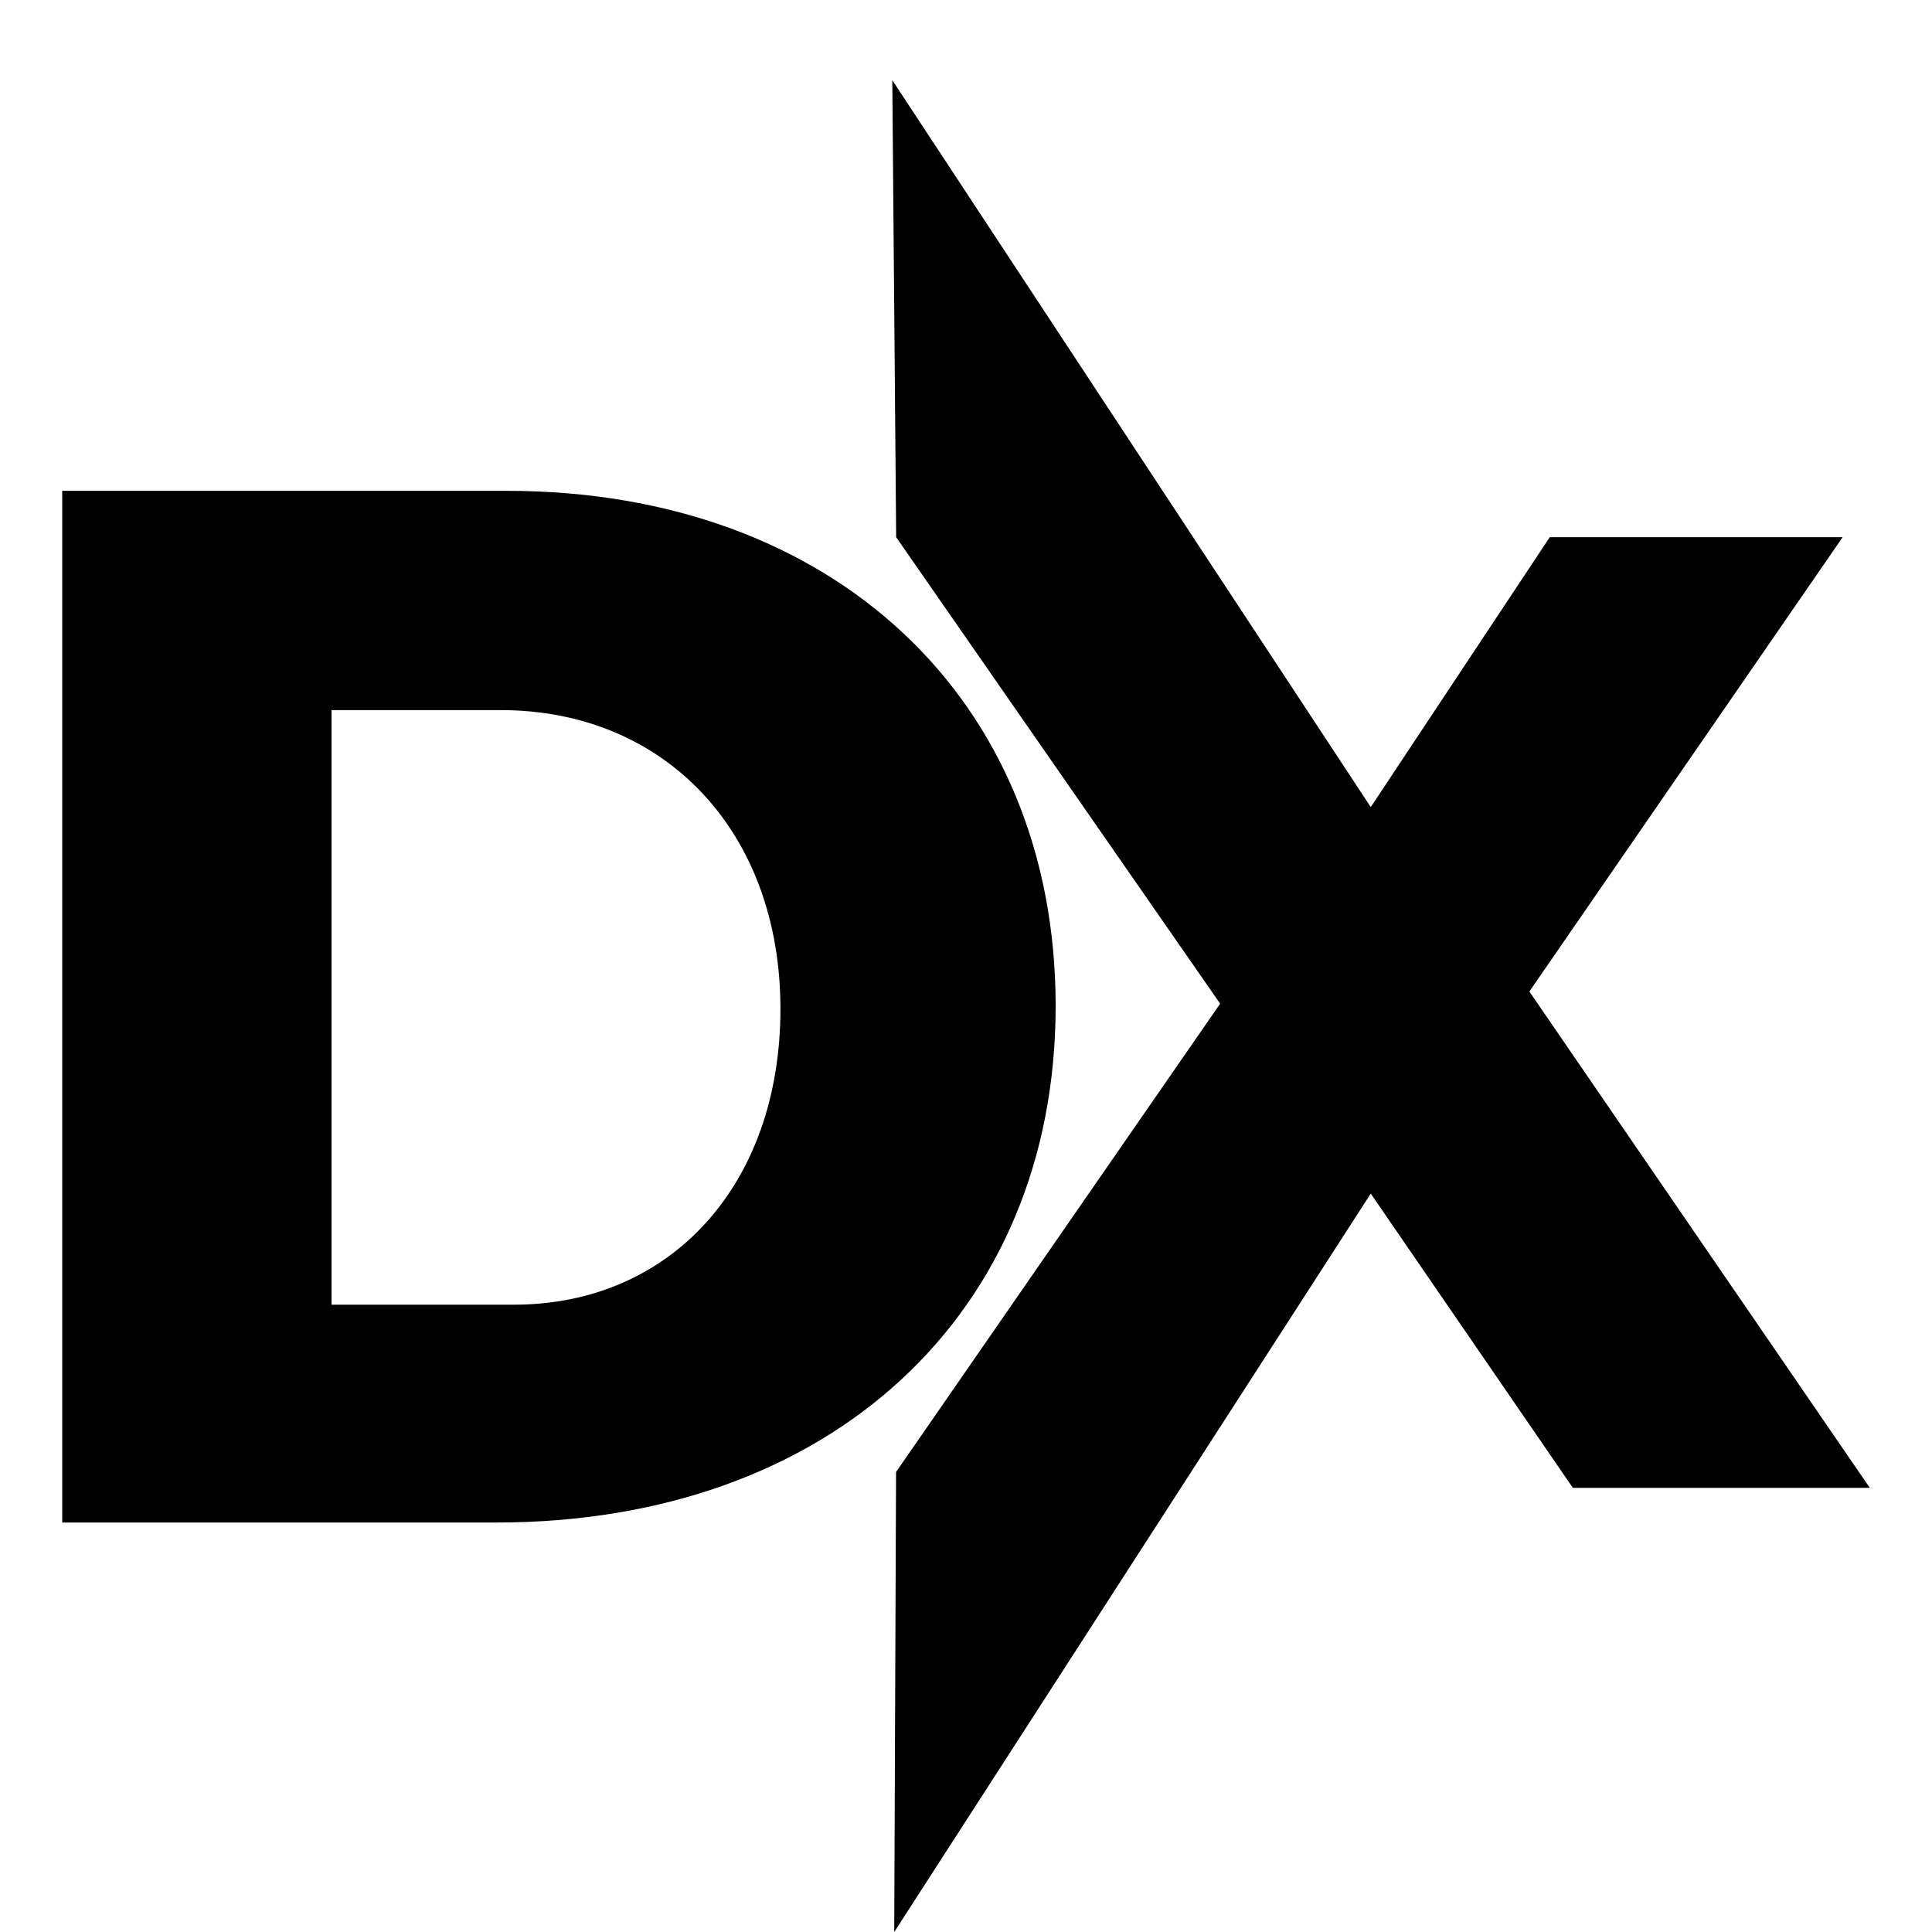 <?xml version="1.0" encoding="utf-8"?>
<!-- Generator: Adobe Illustrator 21.0.0, SVG Export Plug-In . SVG Version: 6.00 Build 0)  -->
<svg version="1.1" id="Camada_2" xmlns="http://www.w3.org/2000/svg" xmlns:xlink="http://www.w3.org/1999/xlink" x="0px" y="0px"
	 viewBox="0 0 2000 2000" style="enable-background:new 0 0 2000 2000;" xml:space="preserve">
<g>
	<g>
		<path d="M1092.8,1041.3c0,318.4-233.1,534.8-579,534.8H64.4v-1068h460.1C862.7,508.1,1092.8,724.4,1092.8,1041.3z M807.9,1044.4
			c0-184.4-120.4-309.3-289.5-309.3H343.2v615.5h188.9C693.6,1350.6,807.9,1227.2,807.9,1044.4z"/>
	</g>
	<g>
		<path d="M923.7,83L1419,835.5l185.3-279.4h303.2l-324.3,470.3l352.4,513.8h-307.4L1419,1235.6L925.7,2000l1.9-476.2l335.5-484.8
			L927.7,556.1L923.7,83z"/>
	</g>
</g>
</svg>
